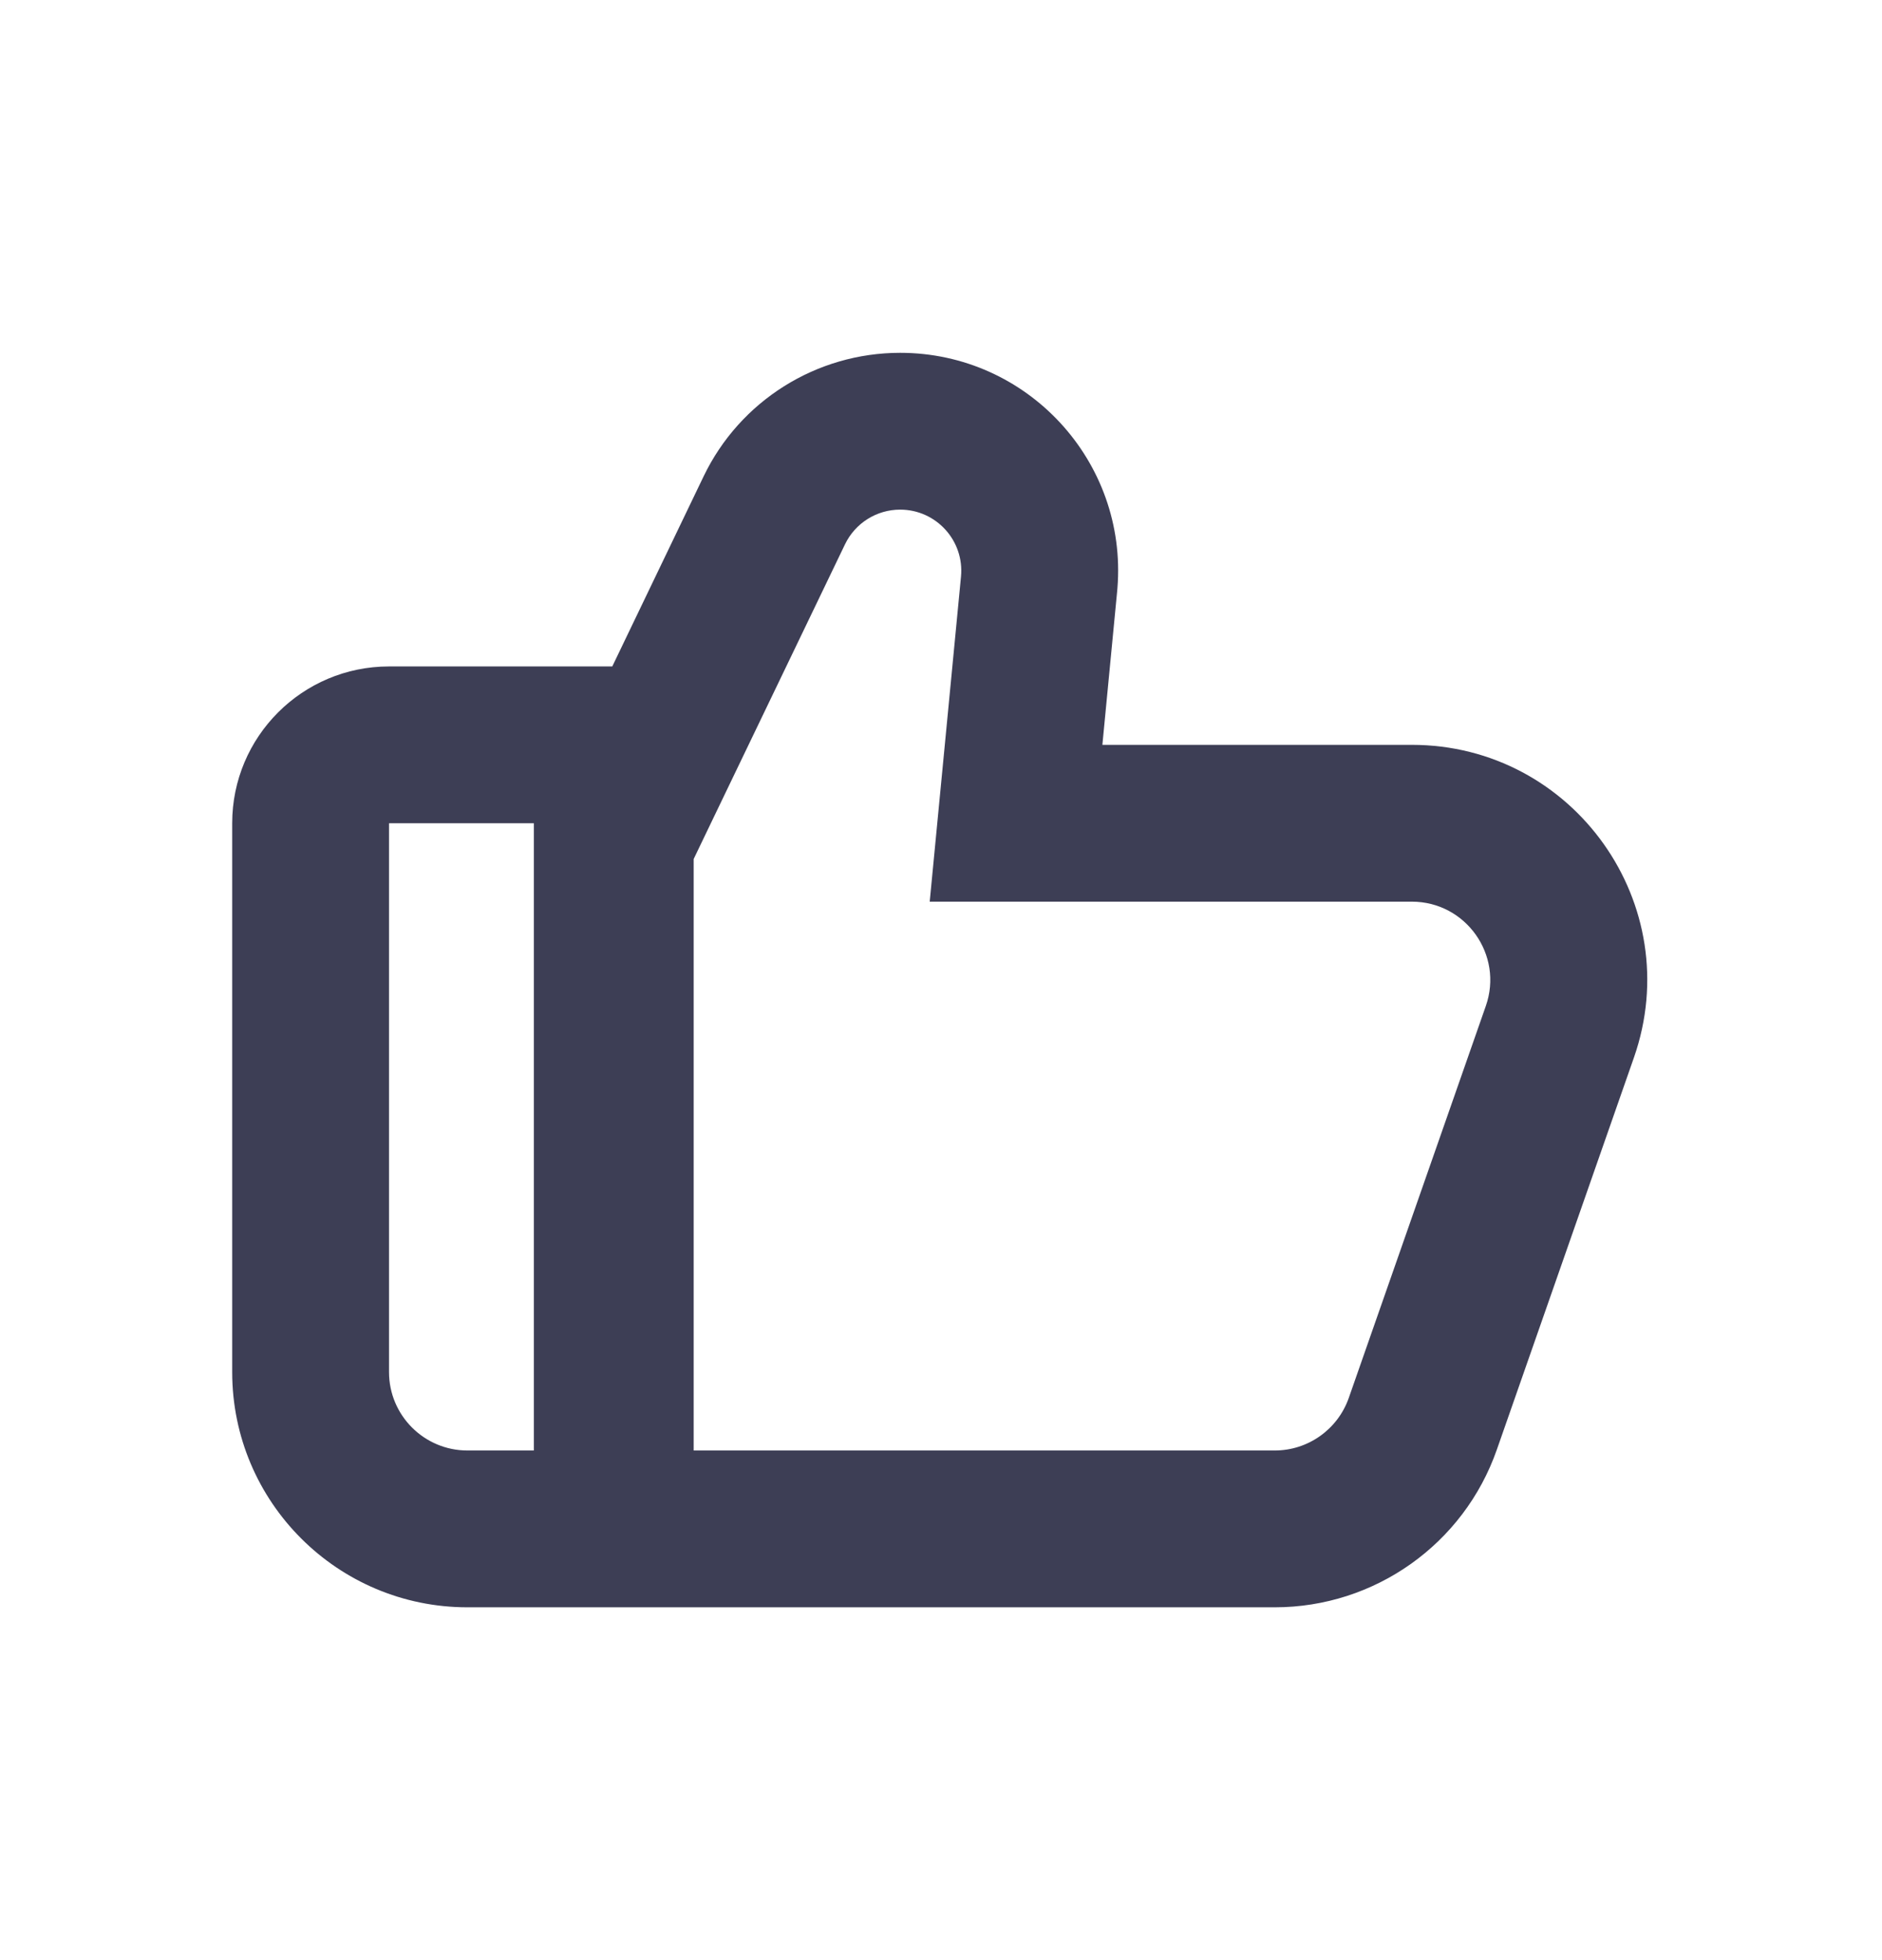 <svg width="24" height="25" viewBox="0 0 24 25" fill="none" xmlns="http://www.w3.org/2000/svg">
<path fill-rule="evenodd" clip-rule="evenodd" d="M12.067 9.309L11.856 11.5H14.058H18.004C18.693 11.5 19.175 12.18 18.948 12.83L17.2 17.83C17.059 18.231 16.681 18.5 16.256 18.5H8.846V10.956L9.129 10.367L10.776 6.942C10.906 6.672 11.179 6.5 11.479 6.5C11.939 6.5 12.299 6.896 12.255 7.354L12.067 9.309ZM8.808 20.5H7.808H6.846H5.961C4.305 20.5 2.961 19.157 2.961 17.5V10.5C2.961 9.395 3.857 8.5 4.961 8.5H7.808H7.808L8.973 6.075C9.436 5.112 10.41 4.5 11.479 4.5C13.104 4.5 14.379 5.887 14.25 7.5C14.249 7.515 14.247 7.531 14.246 7.546L14.058 9.5H16.067H18.004C20.07 9.5 21.518 11.54 20.836 13.49L19.088 18.49C18.667 19.694 17.531 20.5 16.256 20.5H8.846H8.808ZM4.961 10.5H6.808V18.5H5.961C5.409 18.5 4.961 18.052 4.961 17.5V10.5Z" fill="#3D3E55"/>
</svg>
